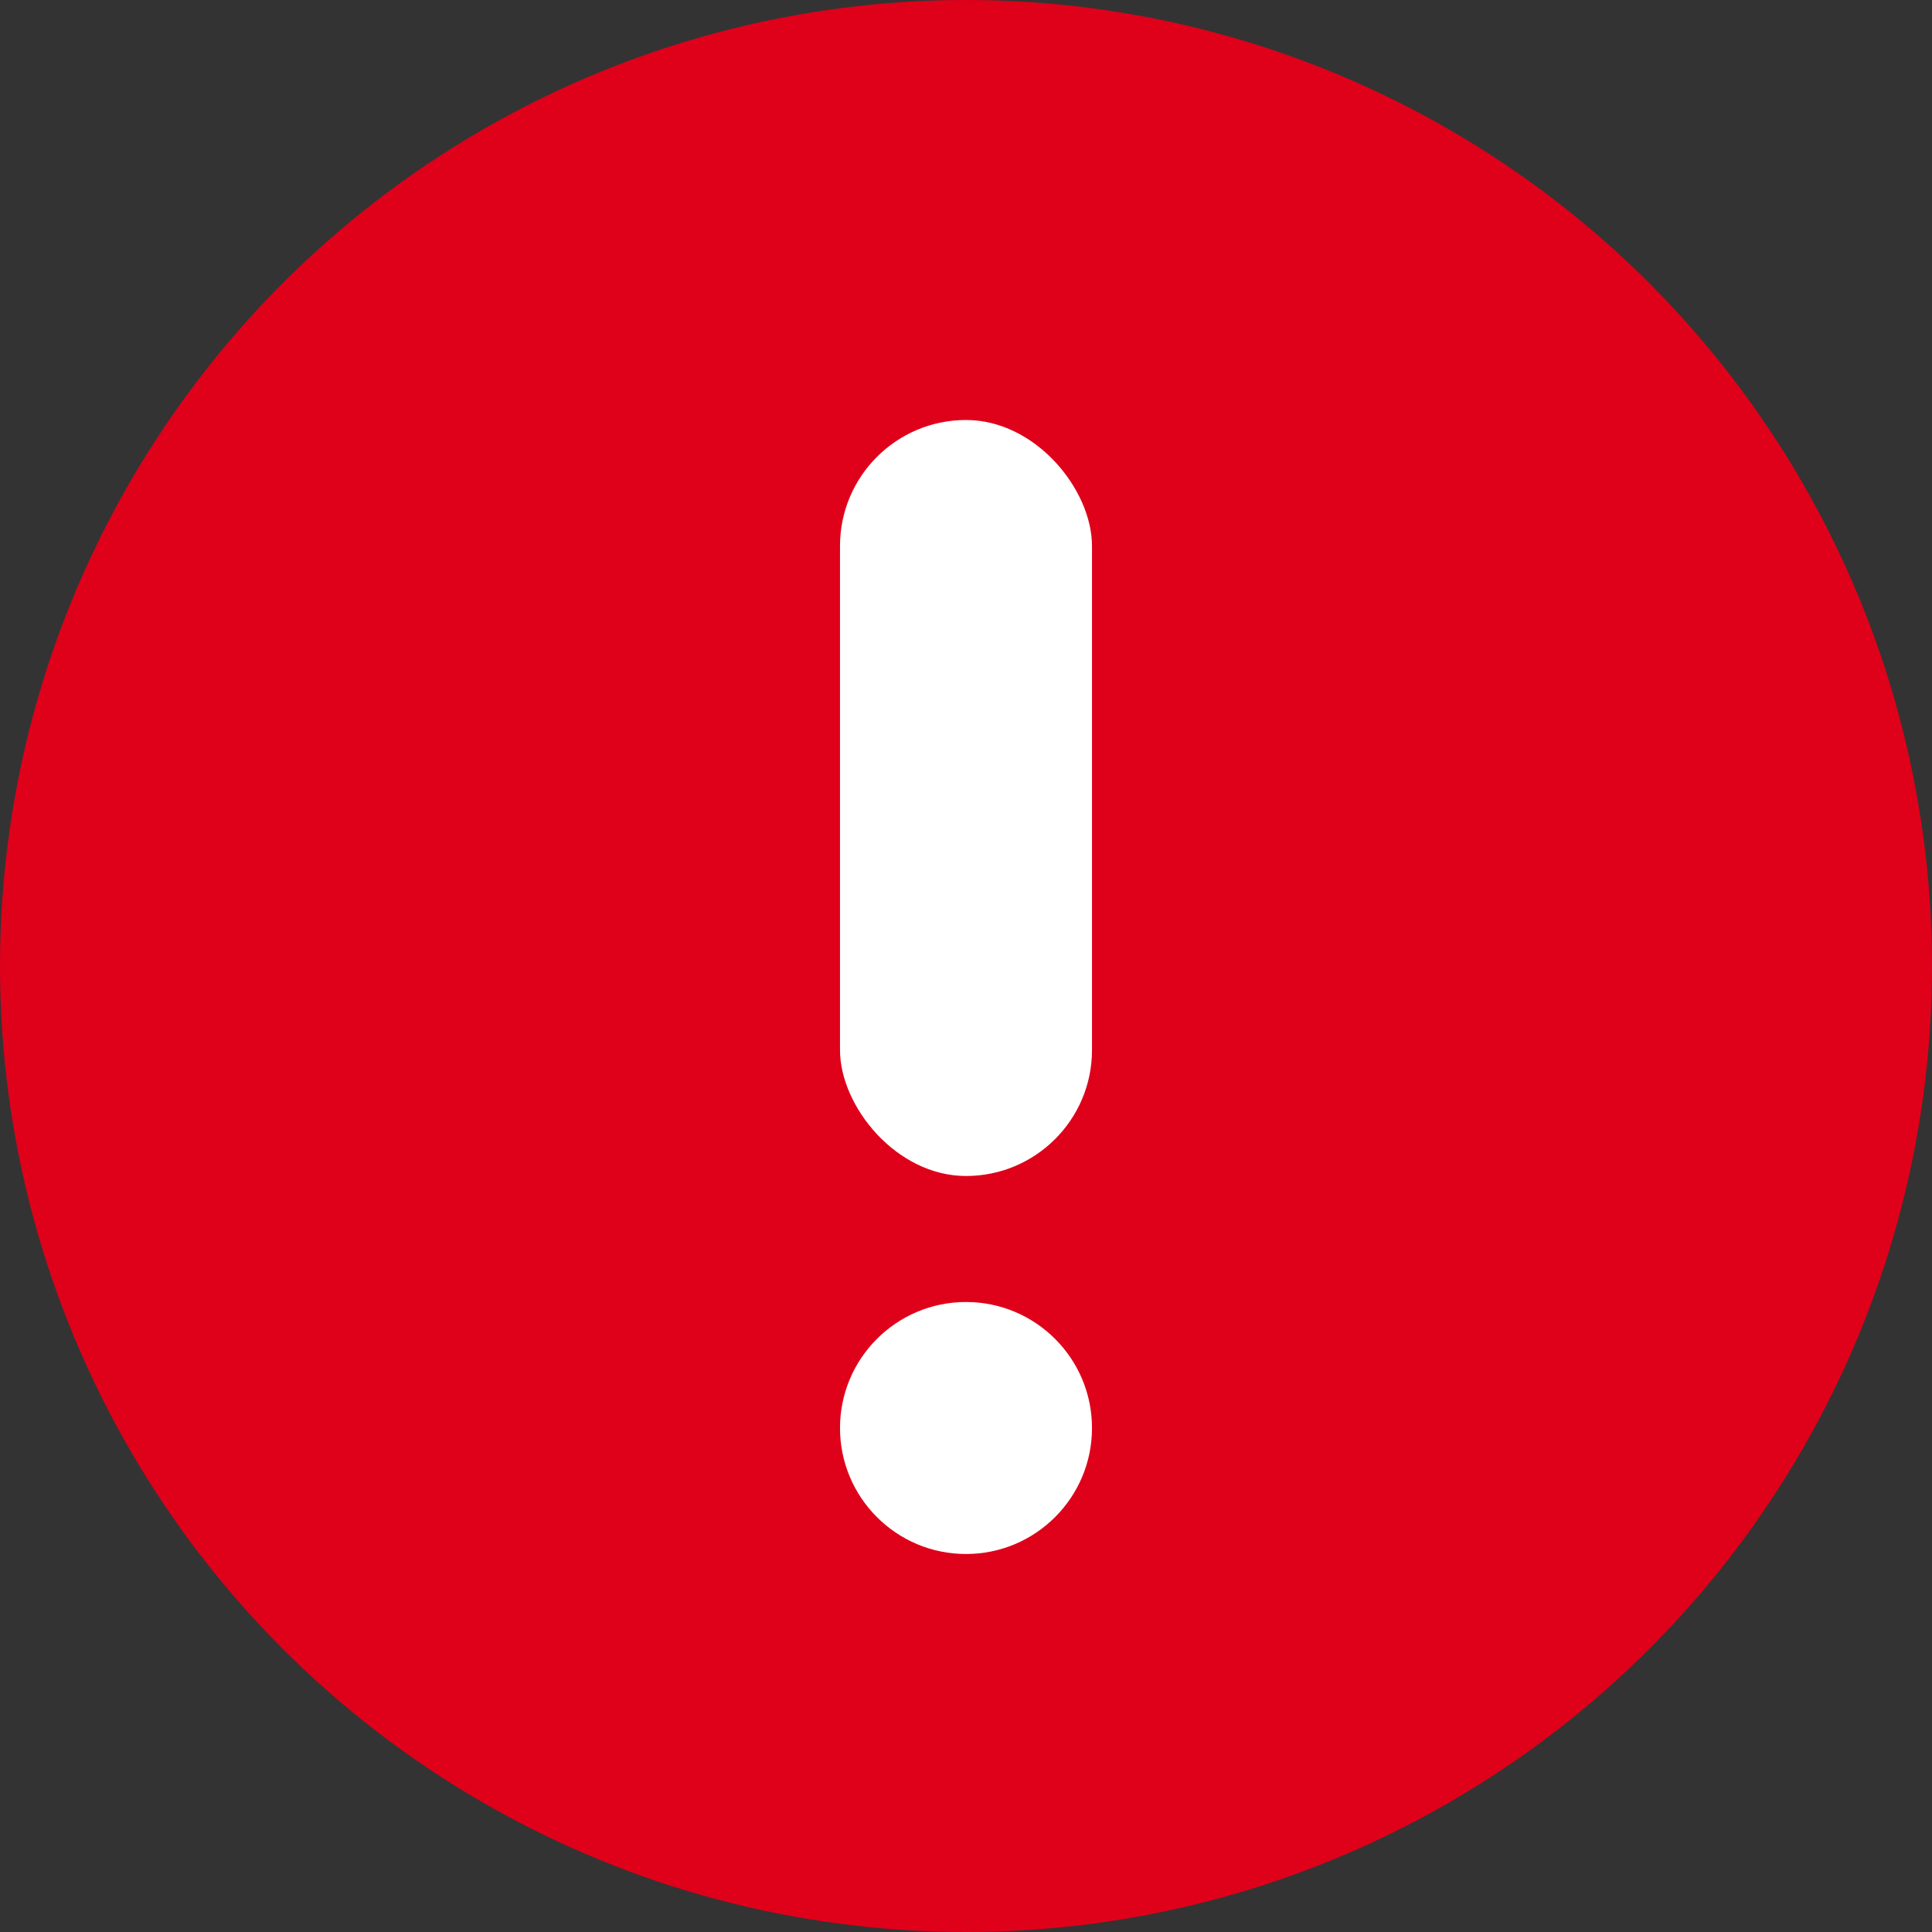 <svg xmlns="http://www.w3.org/2000/svg" width="23" height="23" viewBox="0 0 23 23">
    <rect x="0" y="0" width="23" height="23" fill="#333333" stroke="none"/>
    <g fill="none" fill-rule="evenodd">
        <circle cx="11.5" cy="11.5" r="11.5" fill="#DF001A"/>
        <g fill="#FFF" transform="translate(10 5)">
            <circle cx="1.5" cy="12" r="1.5"/>
            <rect width="3" height="9" rx="1.5"/>
        </g>
    </g>
</svg>
